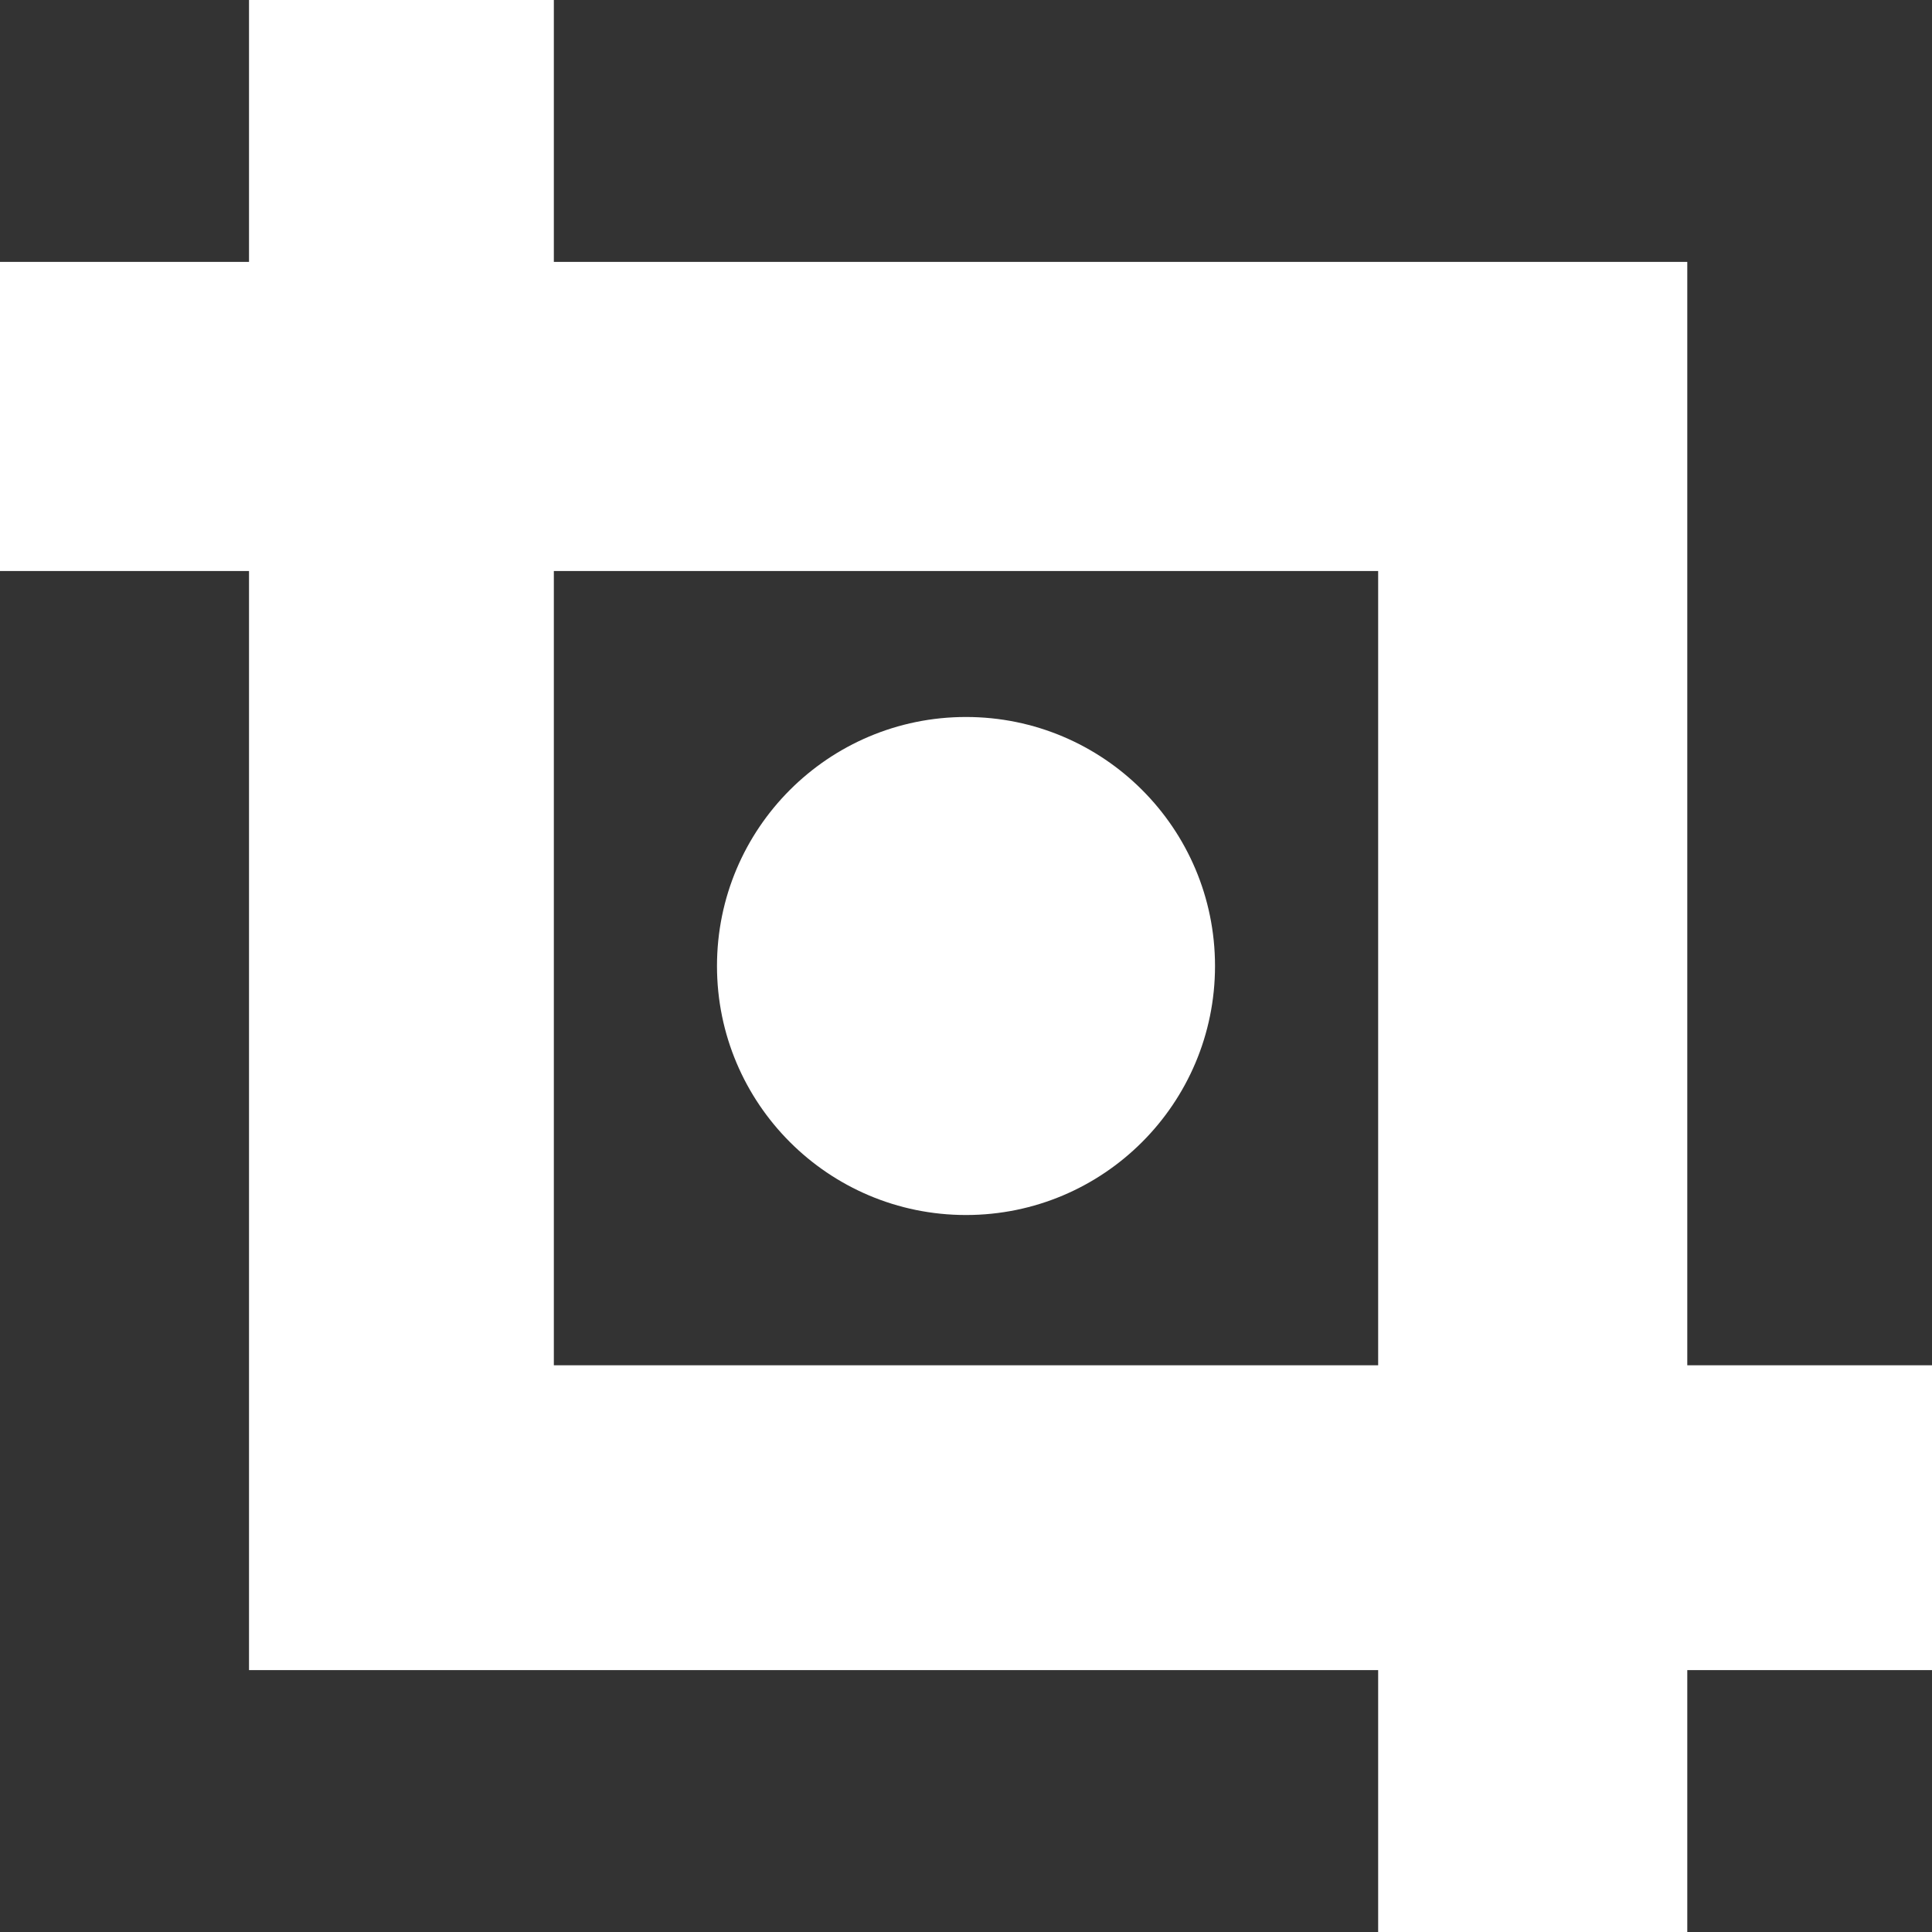 <?xml version="1.0" encoding="utf-8"?>
<!-- Generator: Adobe Illustrator 19.2.1, SVG Export Plug-In . SVG Version: 6.00 Build 0)  -->
<svg version="1.1" id="Capa_1" xmlns="http://www.w3.org/2000/svg" xmlns:xlink="http://www.w3.org/1999/xlink" x="0px" y="0px"
	 viewBox="0 0 45 45" style="enable-background:new 0 0 45 45;" xml:space="preserve">
<rect x="0" y="0" width="45" height="45" fill="#333333" stroke="none"/>
<style type="text/css">
	.st0{fill:#FFFFFF;}
</style>
<polygon class="st0" points="32.1,13.3 32.1,45 39.3,45 39.3,13.3 39.3,6.1 32.1,6.1 0,6.1 0,13.3 "/>
<circle class="st0" cx="22.5" cy="22.5" r="5.8"/>
<polygon class="st0" points="12.9,31.8 12.9,0 5.8,0 5.8,31.8 5.8,38.9 12.9,38.9 45,38.9 45,31.8 "/>
</svg>
